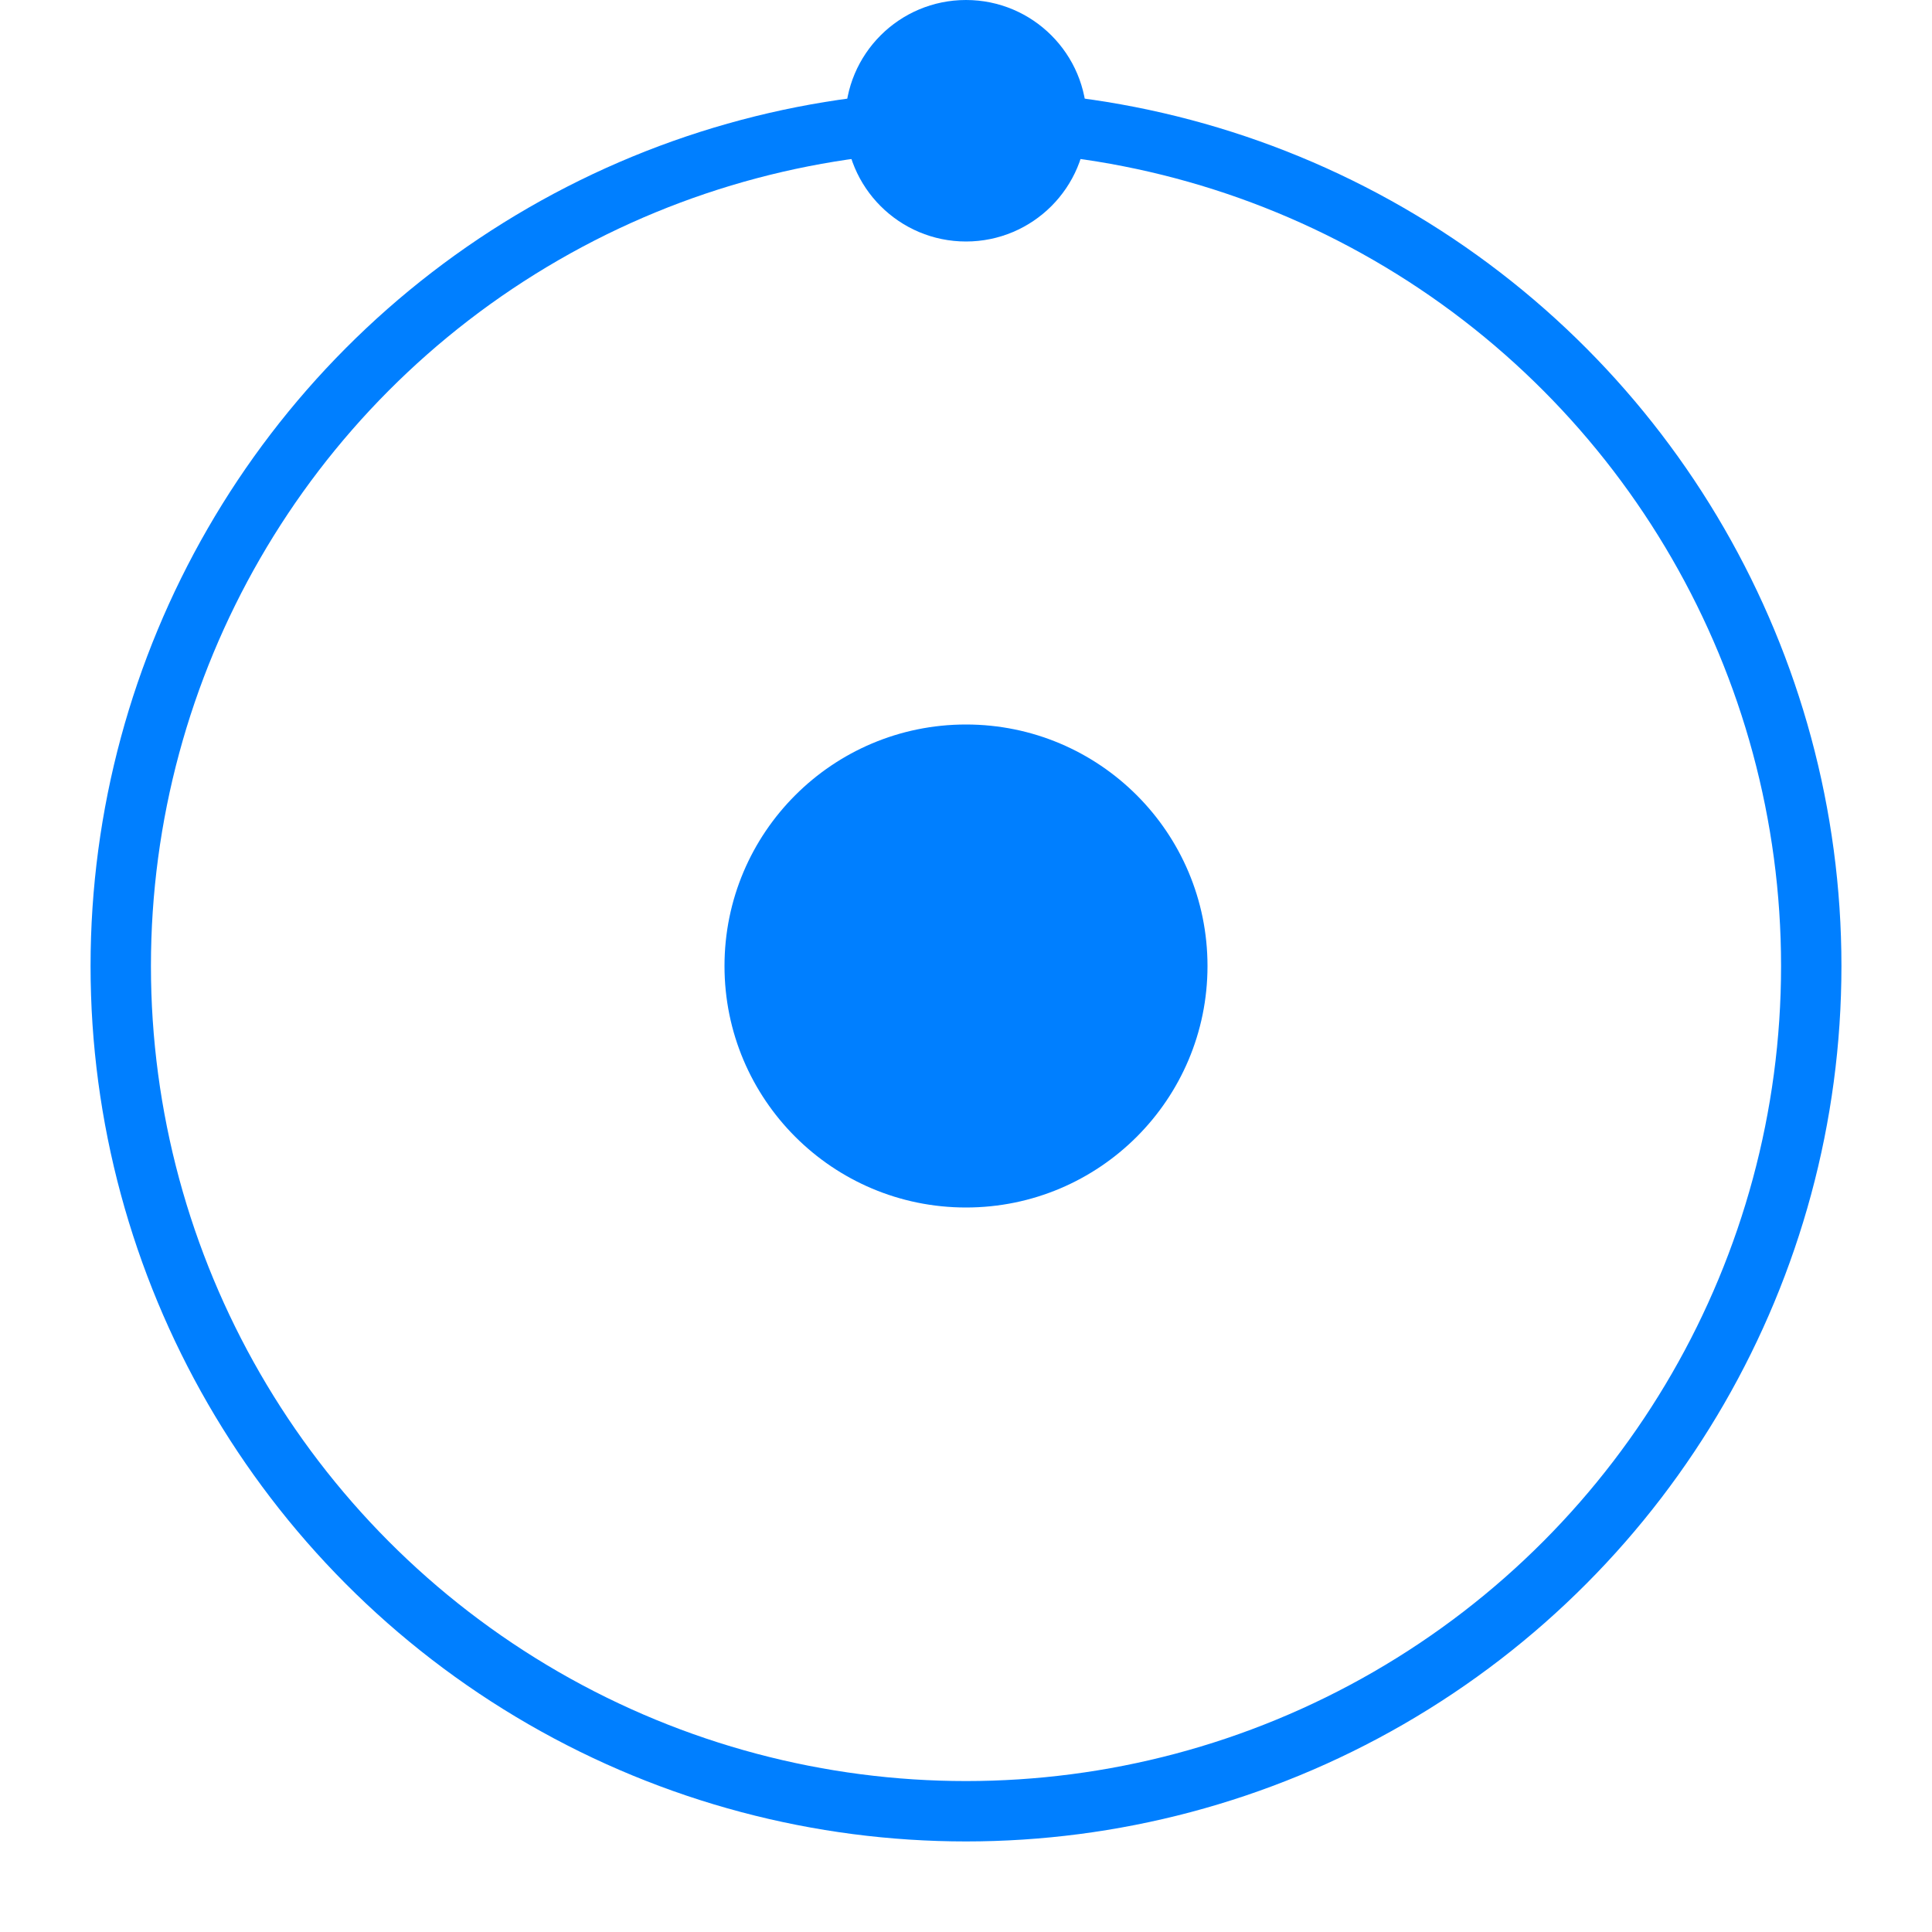 <svg xmlns="http://www.w3.org/2000/svg" viewBox="0 0 32 32">
  <circle r="14" cx="16" cy="16" fill="none" stroke="#007fff" stroke-width="1" />
  <circle r="4" cx="16" cy="16" fill="#007fff" />
  <circle r="2" cx="16" cy="2" fill="#007fff" />
</svg>

